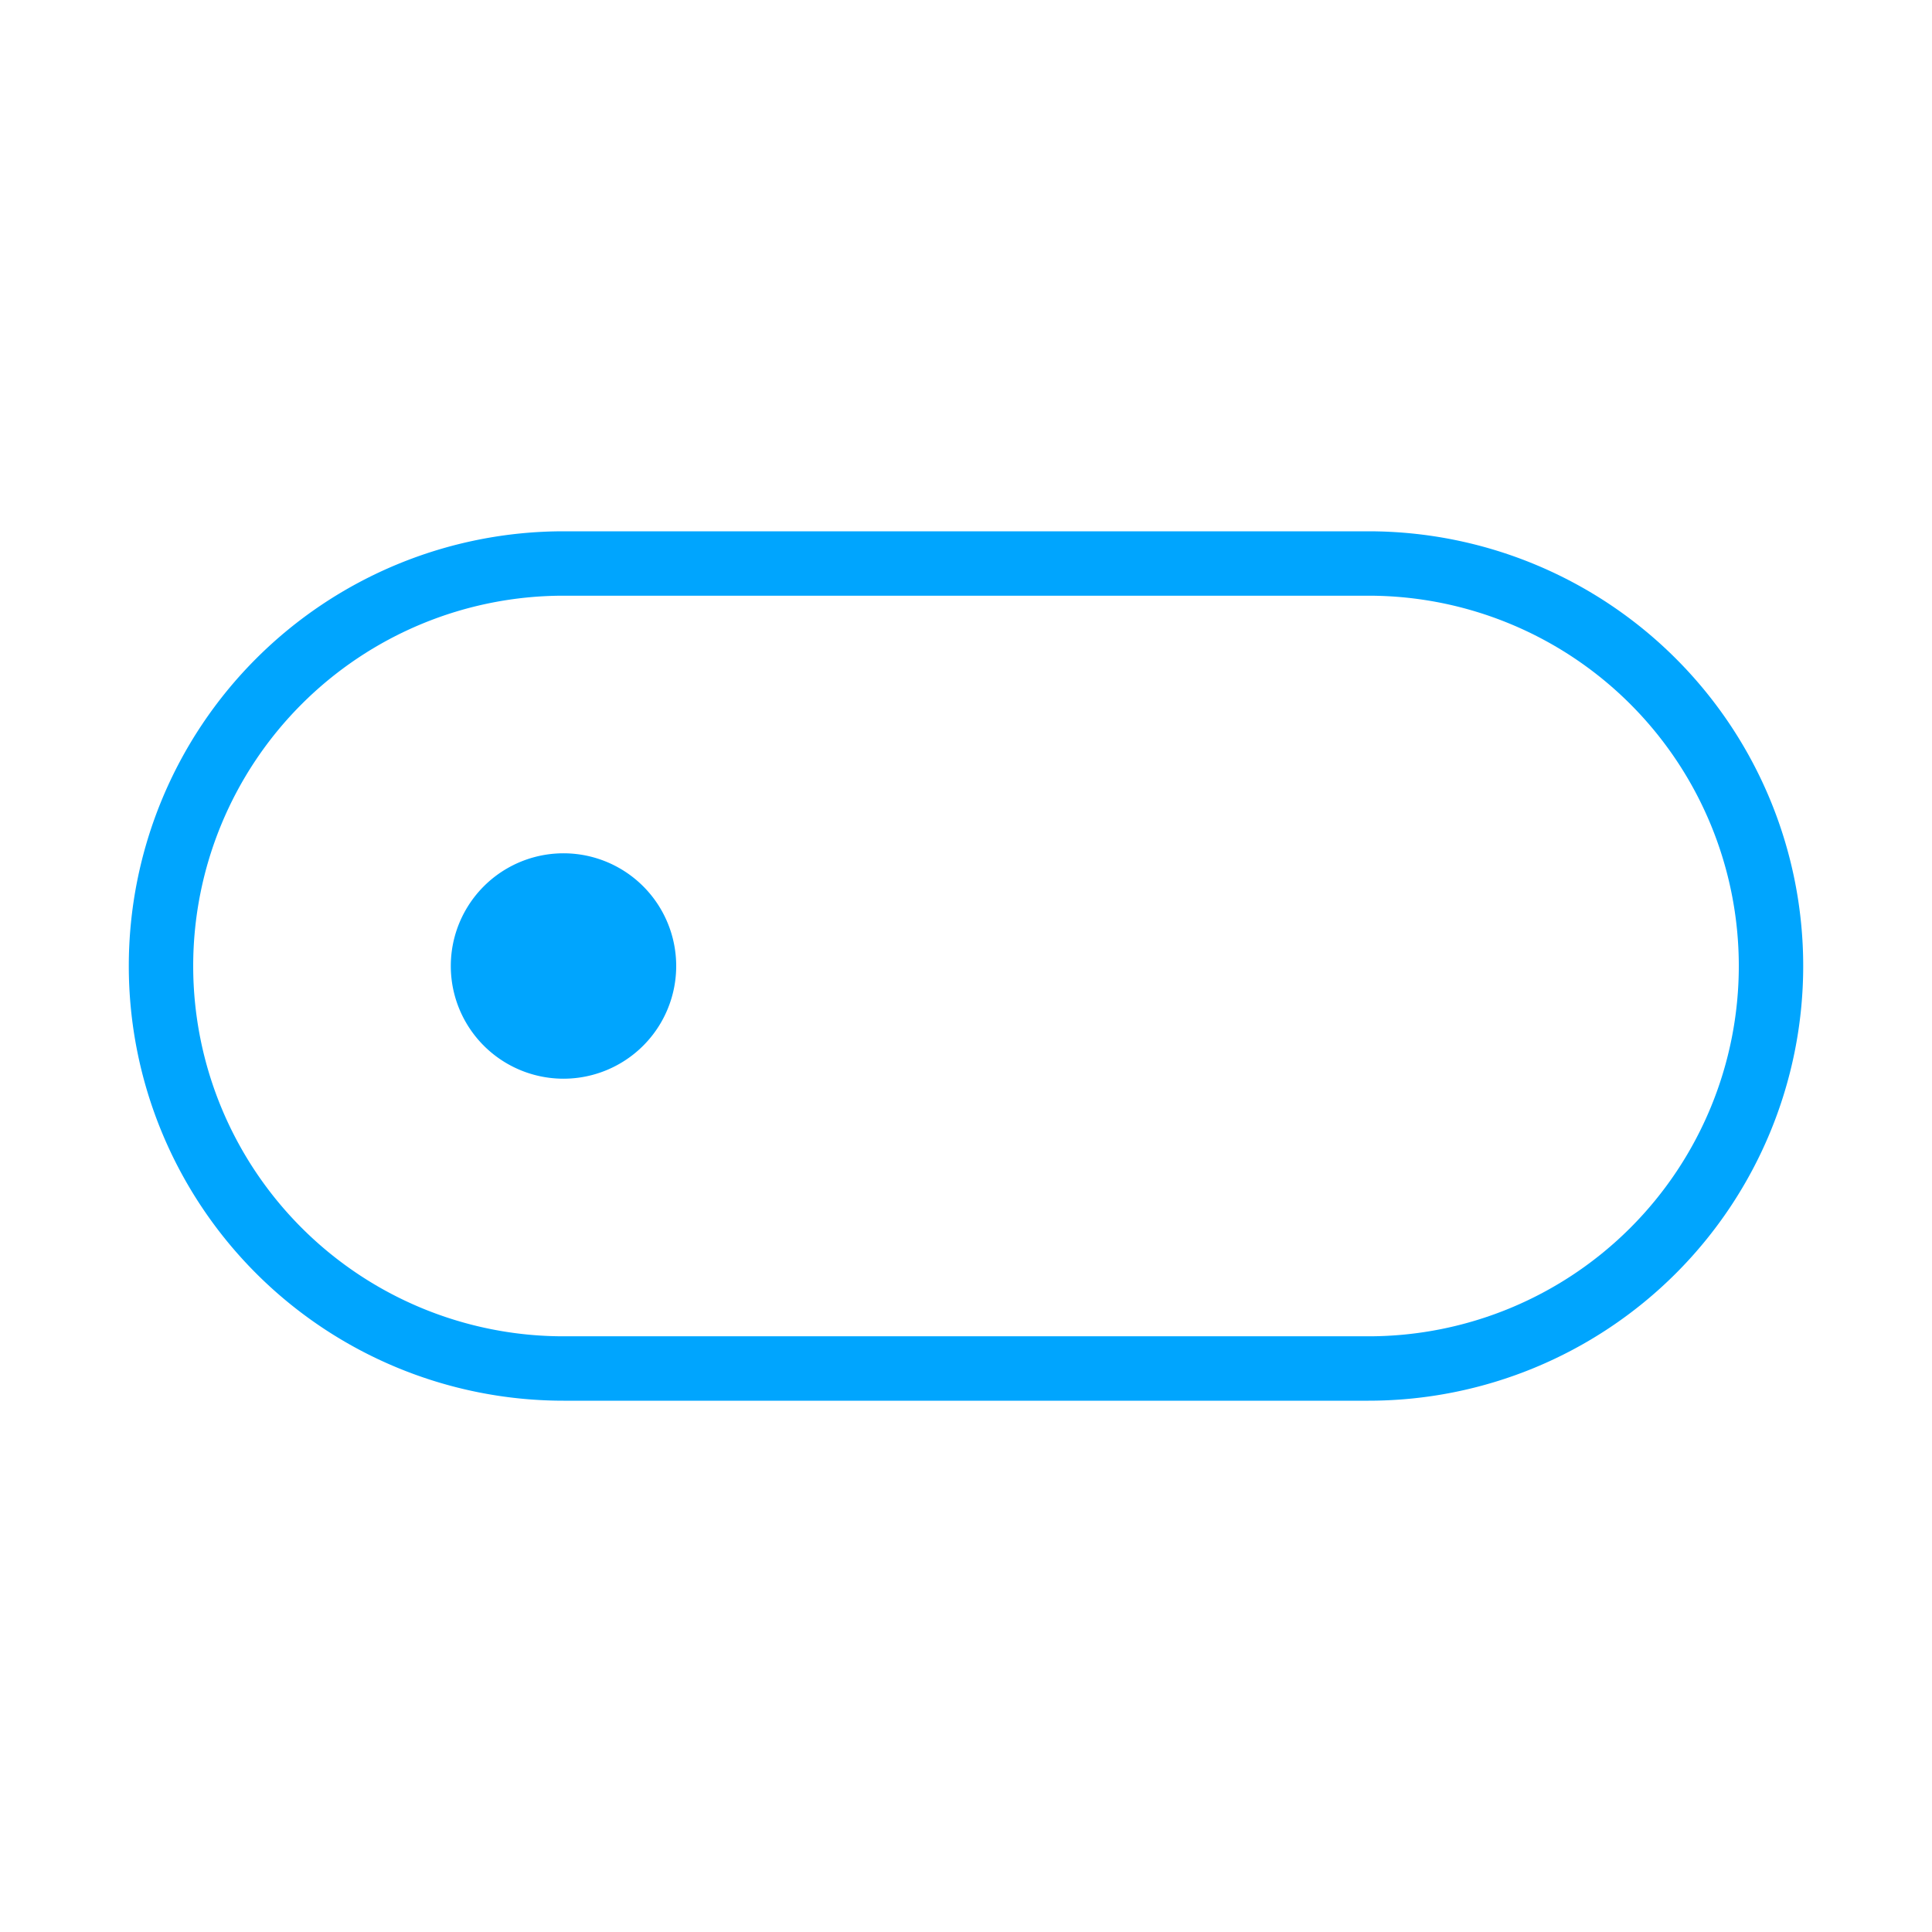 <?xml version="1.0" encoding="UTF-8"?><svg xmlns="http://www.w3.org/2000/svg" width="64px" height="64px" fill="none" stroke-width="0.8" viewBox="0 0 24 24" color="#00a5fe"><path fill="#00a5fe" stroke="#00a5fe" stroke-width="0.8" stroke-linecap="round" stroke-linejoin="round" d="M7 13a1 1 0 1 0 0-2 1 1 0 0 0 0 2Z"></path><path stroke="#00a5fe" stroke-width="0.8" d="M17 17H7A5 5 0 0 1 7 7h10a5 5 0 0 1 0 10Z"></path></svg>